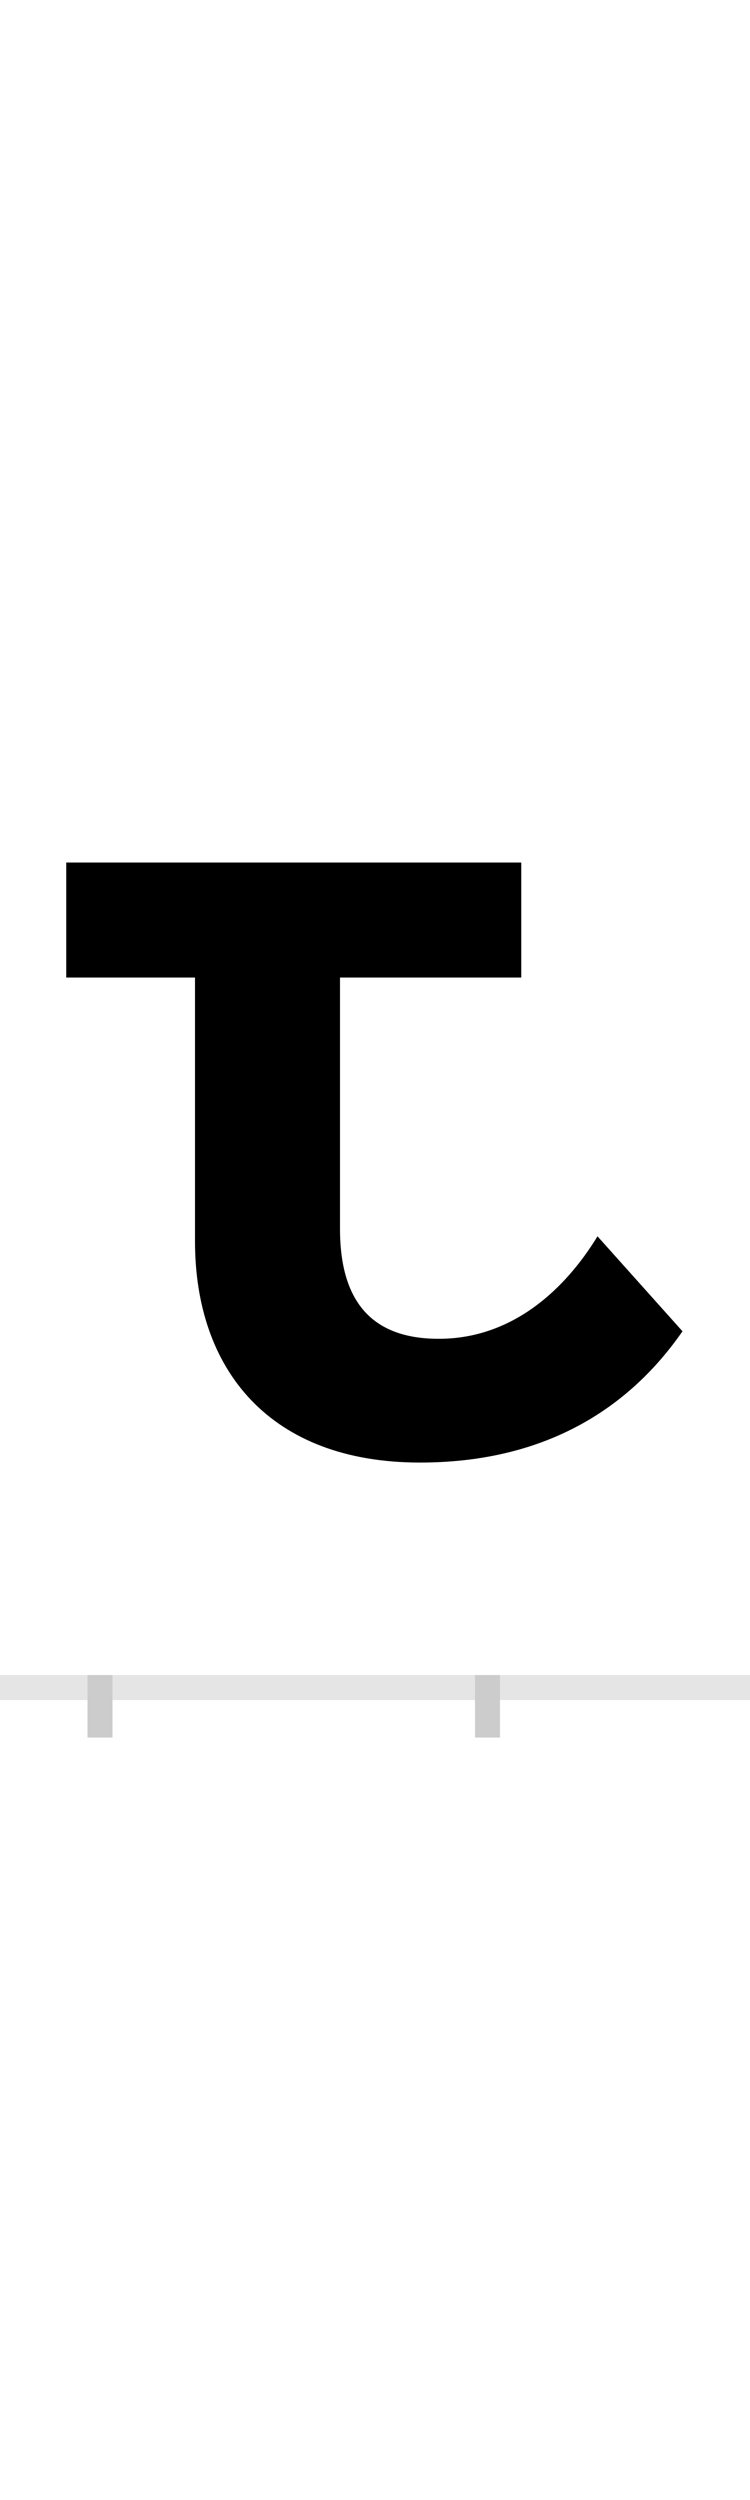 <?xml version="1.0" encoding="UTF-8"?>
<svg height="200.0" version="1.1" width="60.0" xmlns="http://www.w3.org/2000/svg" xmlns:xlink="http://www.w3.org/1999/xlink">
 <rect width="100%" height="100%" fill="#808080" stroke="none"/>
 <path d="M0,0 l60,0 l0,200 l-60,0 Z M0,0" fill="rgb(255,255,255)" transform="matrix(1,0,0,-1,0.0,200.0)"/>
 <path d="M0,0 l60,0" fill="none" stroke="rgb(229,229,229)" stroke-width="2" transform="matrix(1,0,0,-1,0.0,135.0)"/>
 <path d="M0,1 l0,-5" fill="none" stroke="rgb(204,204,204)" stroke-width="2" transform="matrix(1,0,0,-1,8.0,135.0)"/>
 <path d="M0,1 l0,-5" fill="none" stroke="rgb(204,204,204)" stroke-width="2" transform="matrix(1,0,0,-1,39.0,135.0)"/>
 <path d="M256,180 c114,0,176,56,210,105 l-68,76 c-25,-41,-67,-82,-127,-82 c-51,0,-79,27,-79,88 l0,201 l145,0 l0,92 l-364,0 l0,-92 l103,0 l0,-211 c0,-103,60,-177,180,-177 Z M256,180" fill="rgb(0,0,0)" transform="matrix(0.1,0.0,0.0,-0.1,8.0,135.0)"/>
</svg>